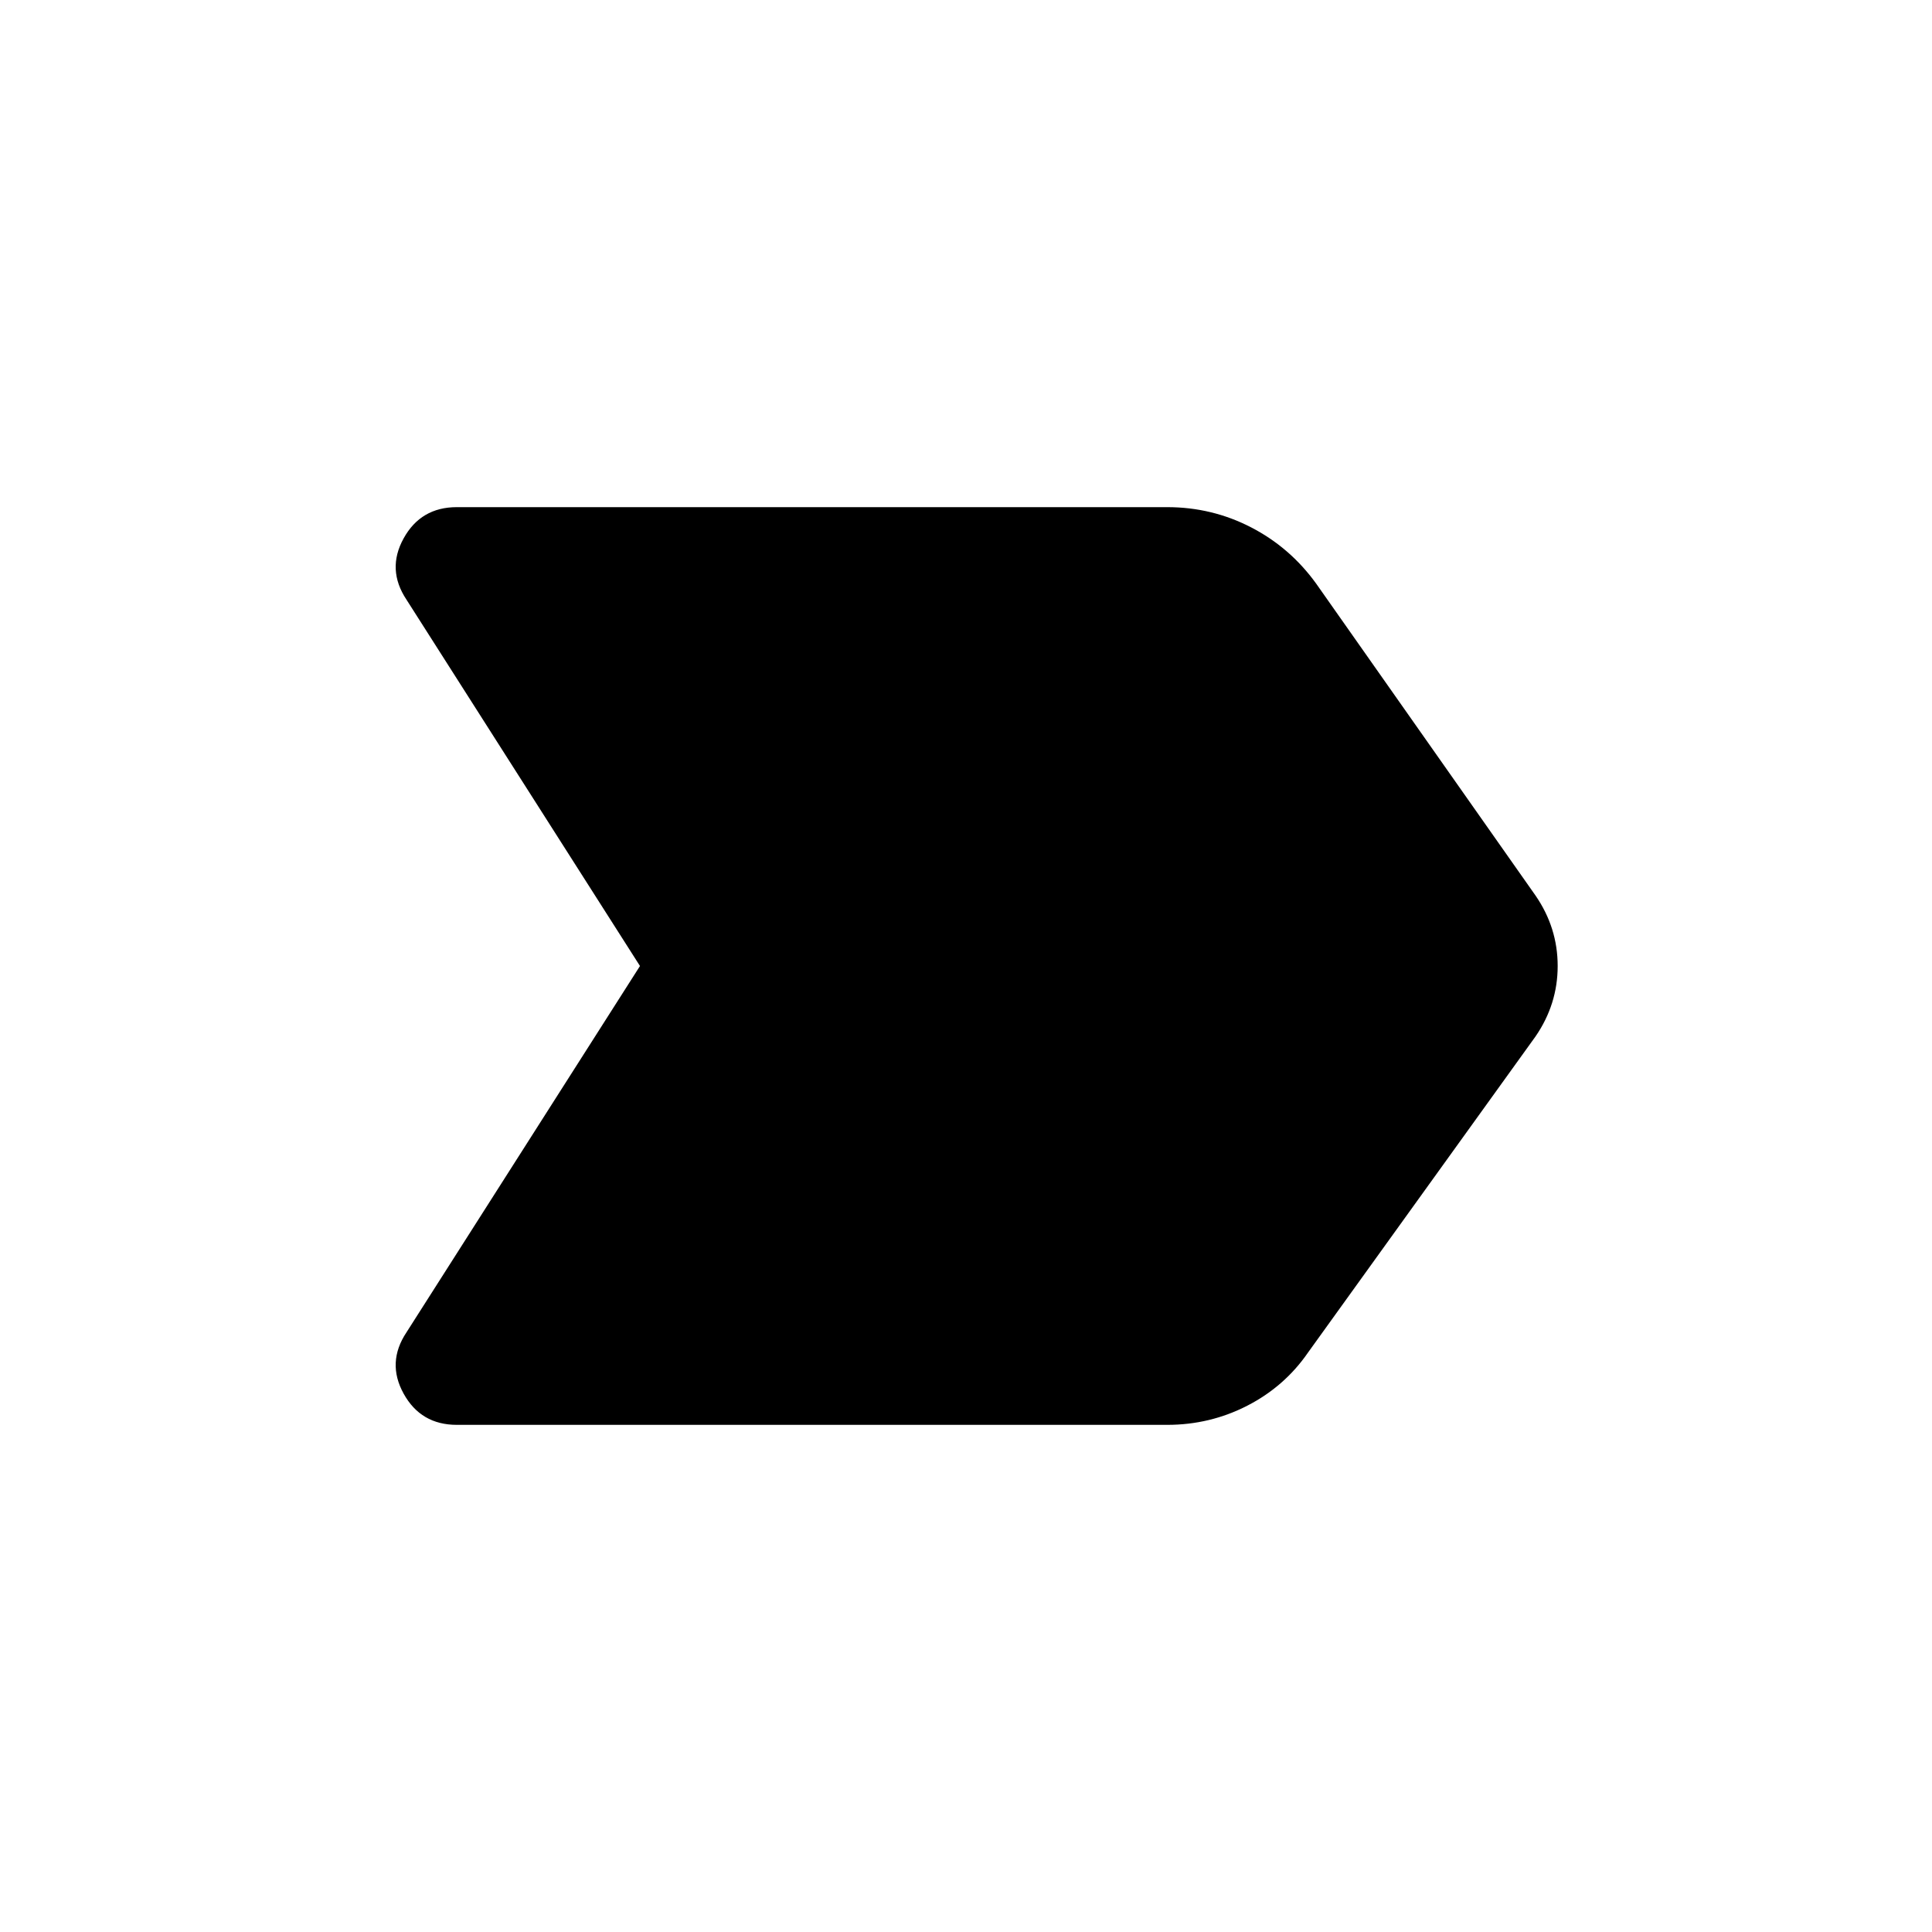<svg xmlns="http://www.w3.org/2000/svg" height="24" viewBox="0 -960 960 960" width="24"><path d="M318-480 202-662q-10-15-1.436-30.5T227-708h353q22.182 0 41.591 10Q641-688 654-670l109 155q11 15.972 11 34.986Q774-461 763-445L650-288q-11.662 16.941-30.214 26.471Q601.233-252 580.03-252H227q-17.872 0-26.436-15.5T202-298l116-182Z"/></svg>